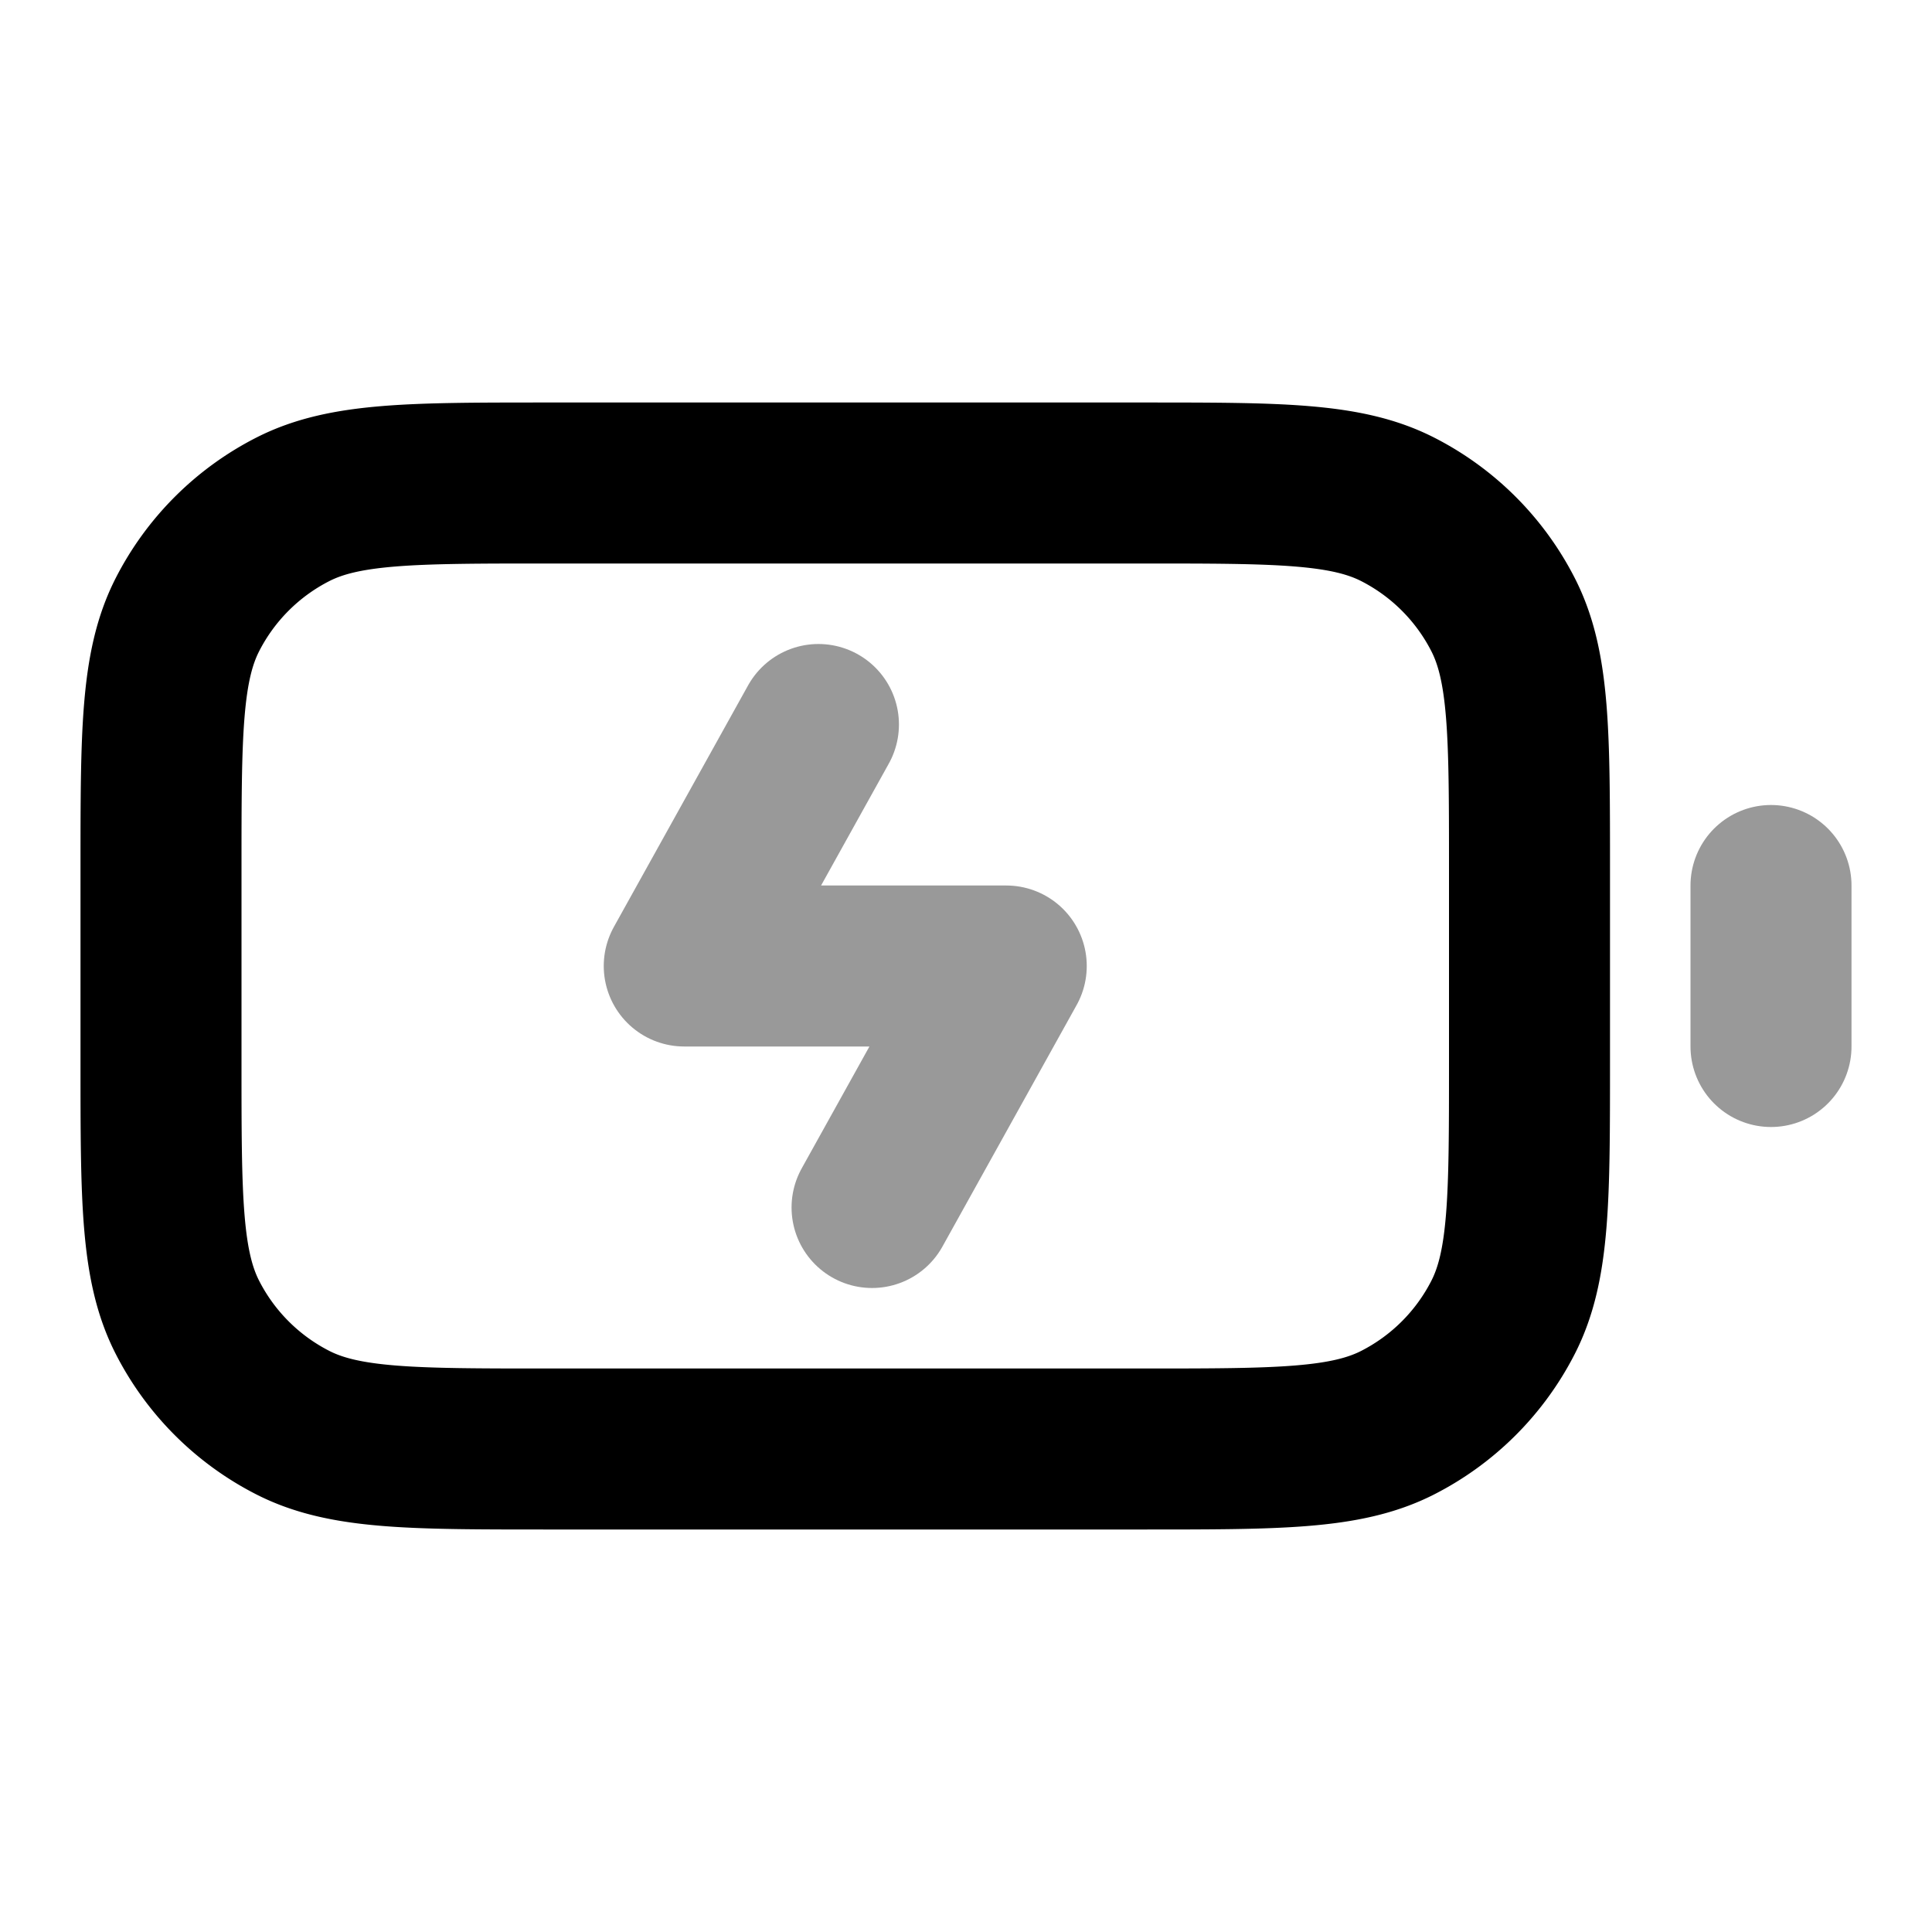 <svg fill="none" xmlns="http://www.w3.org/2000/svg" viewBox="0 0 24 24"><path opacity=".4" d="m10.833 15 1.667-3h-4l1.667-3M22 13v-2" stroke="currentColor" stroke-width="2" stroke-linecap="round" stroke-linejoin="round"/><path d="M2 10.8c0-1.68 0-2.52.327-3.162a3 3 0 0 1 1.311-1.311C4.28 6 5.12 6 6.8 6h7.4c1.68 0 2.52 0 3.162.327a3 3 0 0 1 1.311 1.311C19 8.28 19 9.12 19 10.8v2.4c0 1.68 0 2.52-.327 3.162a3 3 0 0 1-1.311 1.311C16.72 18 15.88 18 14.2 18H6.8c-1.68 0-2.52 0-3.162-.327a3 3 0 0 1-1.311-1.311C2 15.72 2 14.88 2 13.2v-2.4Z" stroke="currentColor" stroke-width="2" stroke-linecap="round" stroke-linejoin="round"/></svg>